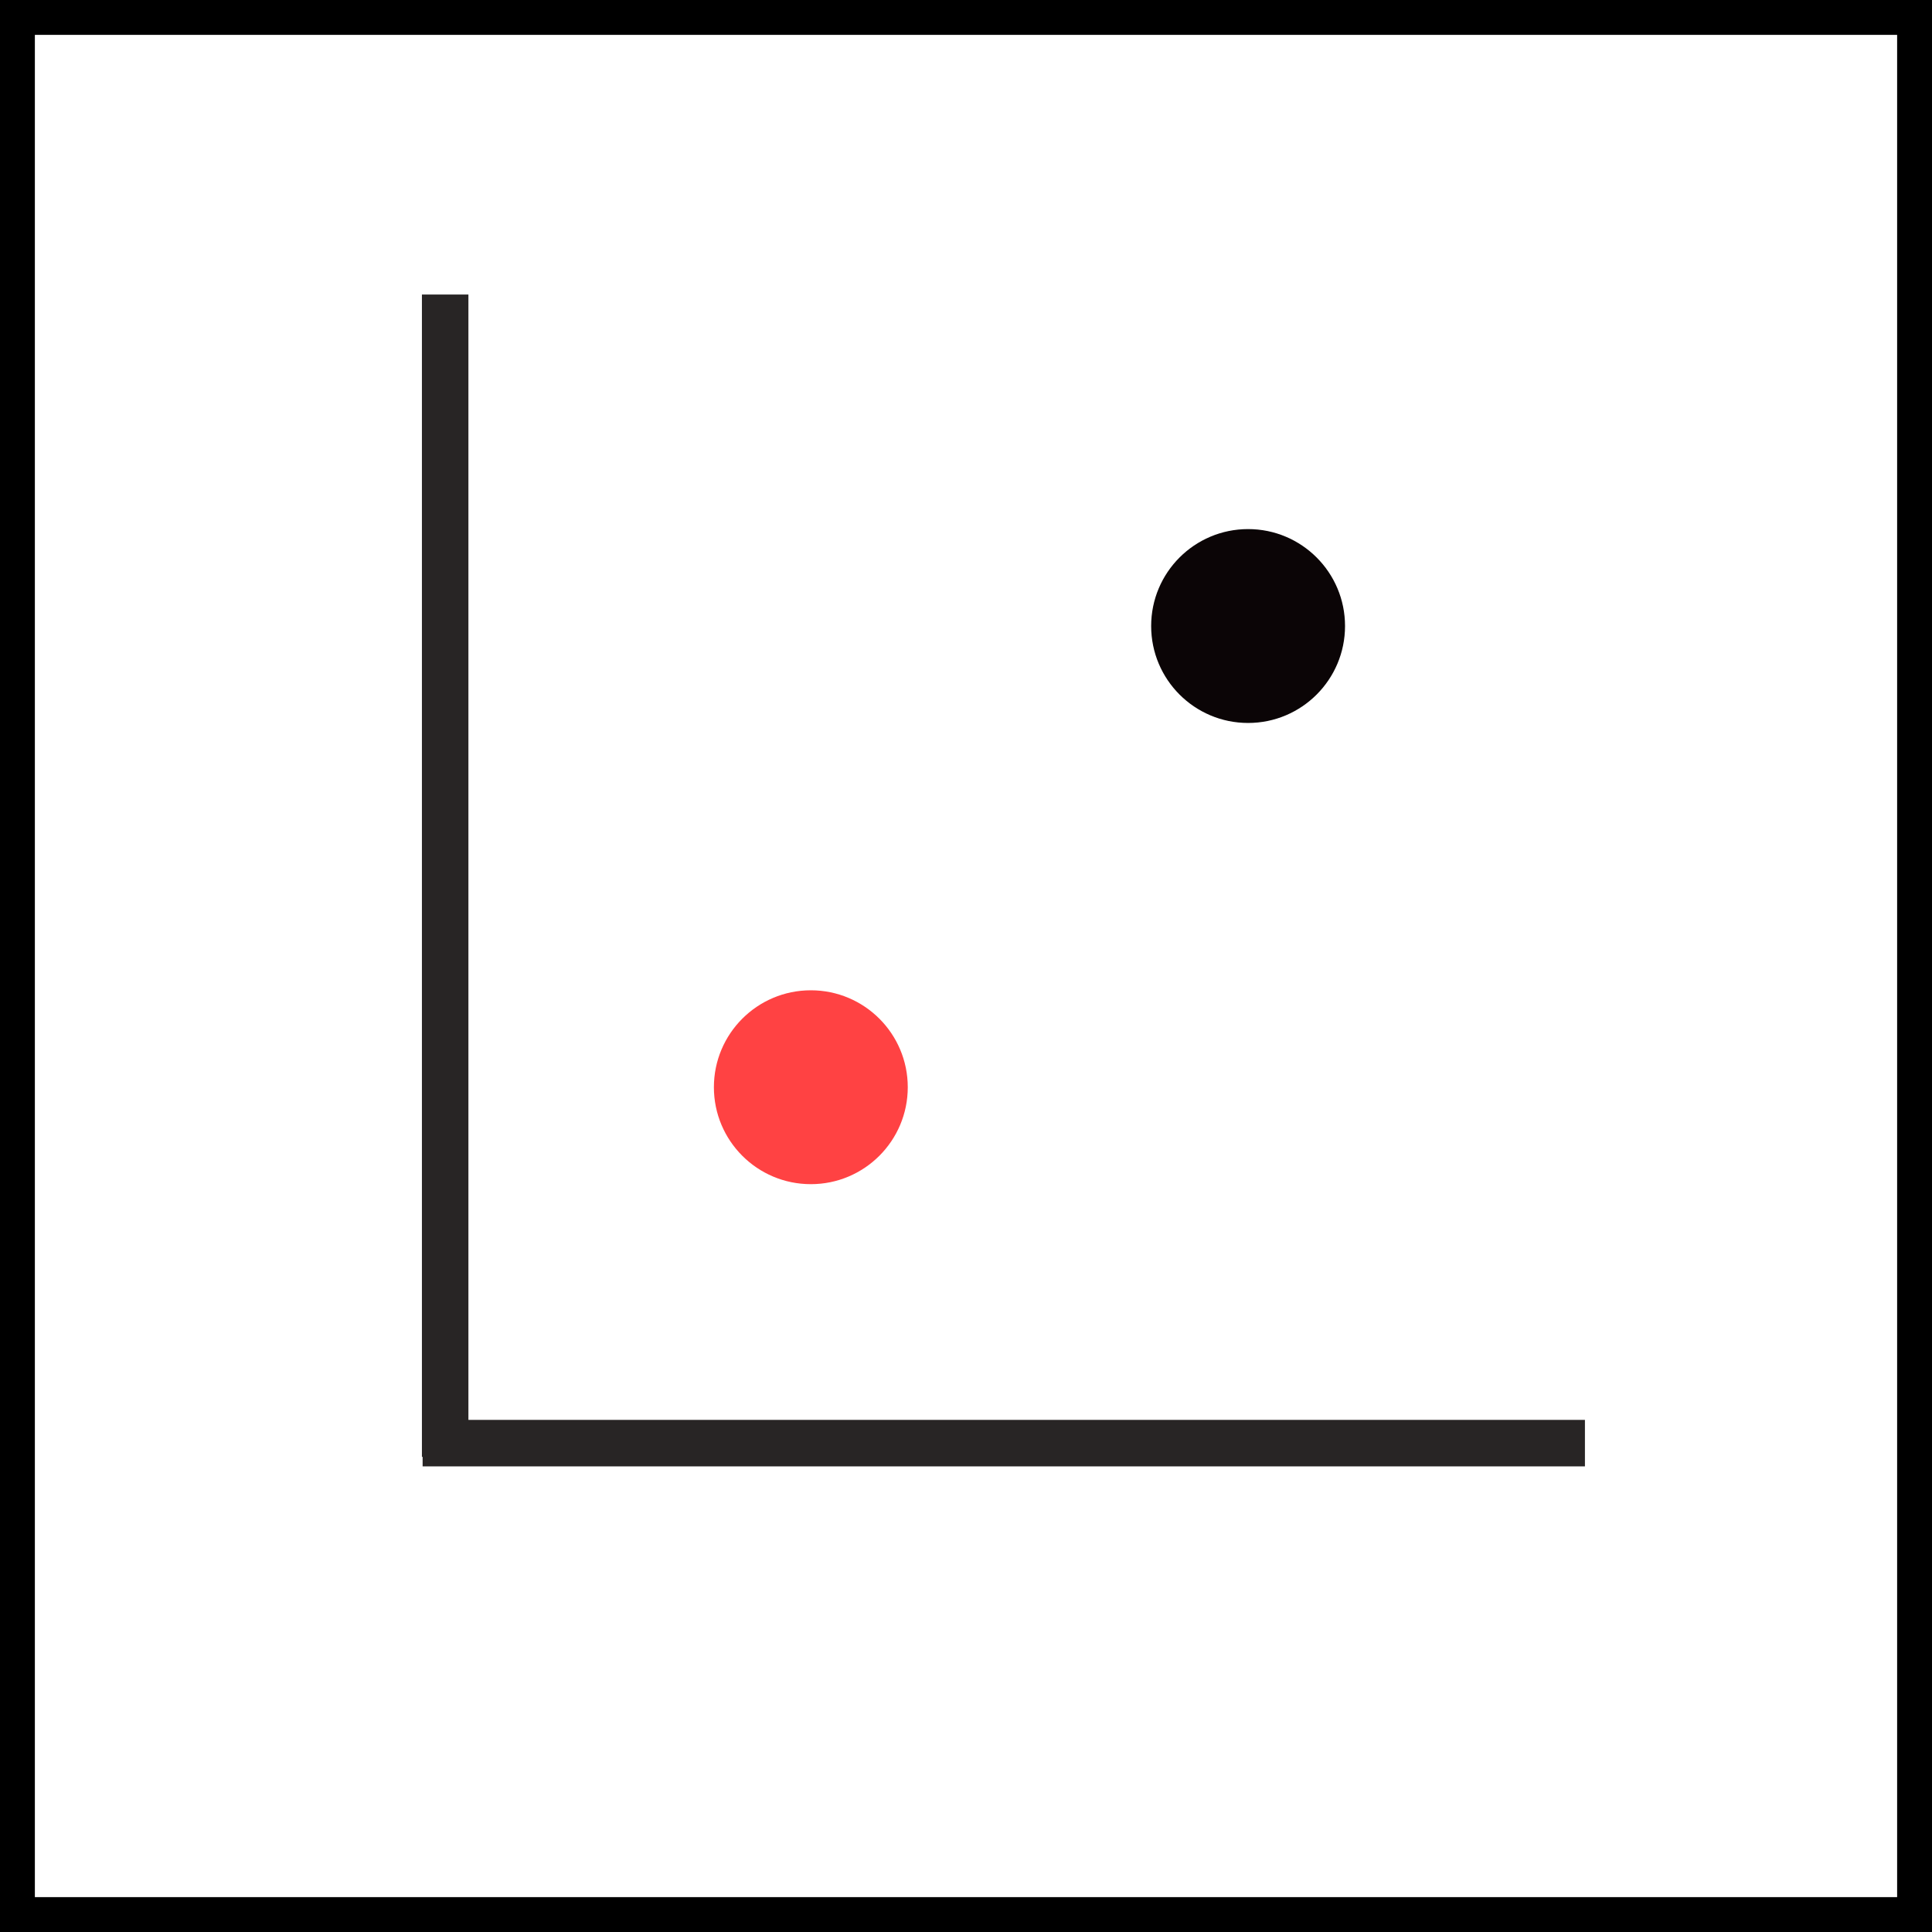<?xml version="1.0" encoding="UTF-8"?>
<svg id="Layer_2" data-name="Layer 2" xmlns="http://www.w3.org/2000/svg" viewBox="0 0 83.11 83.11">
  <g id="Layer_1-2" data-name="Layer 1">
    <g>
      <line x1="19.15" y1="12.67" x2="19.15" y2="62.67" style="fill: none; stroke: #282525; stroke-miterlimit: 10; stroke-width: 2px;"/>
      <line x1="18.18" y1="62.08" x2="68.18" y2="62.08" style="fill: none; stroke: #282525; stroke-miterlimit: 10; stroke-width: 2px;"/>
      <circle cx="34.88" cy="46.77" r="4.17" style="fill: #ff4243;"/>
      <circle cx="53.69" cy="26.93" r="4.17" style="fill: #0b0506;"/>
    </g>
    <rect x=".75" y=".75" width="81.61" height="81.61" style="fill: none; stroke: #000; stroke-miterlimit: 10; stroke-width: 1.5px;"/>
  </g>
</svg>